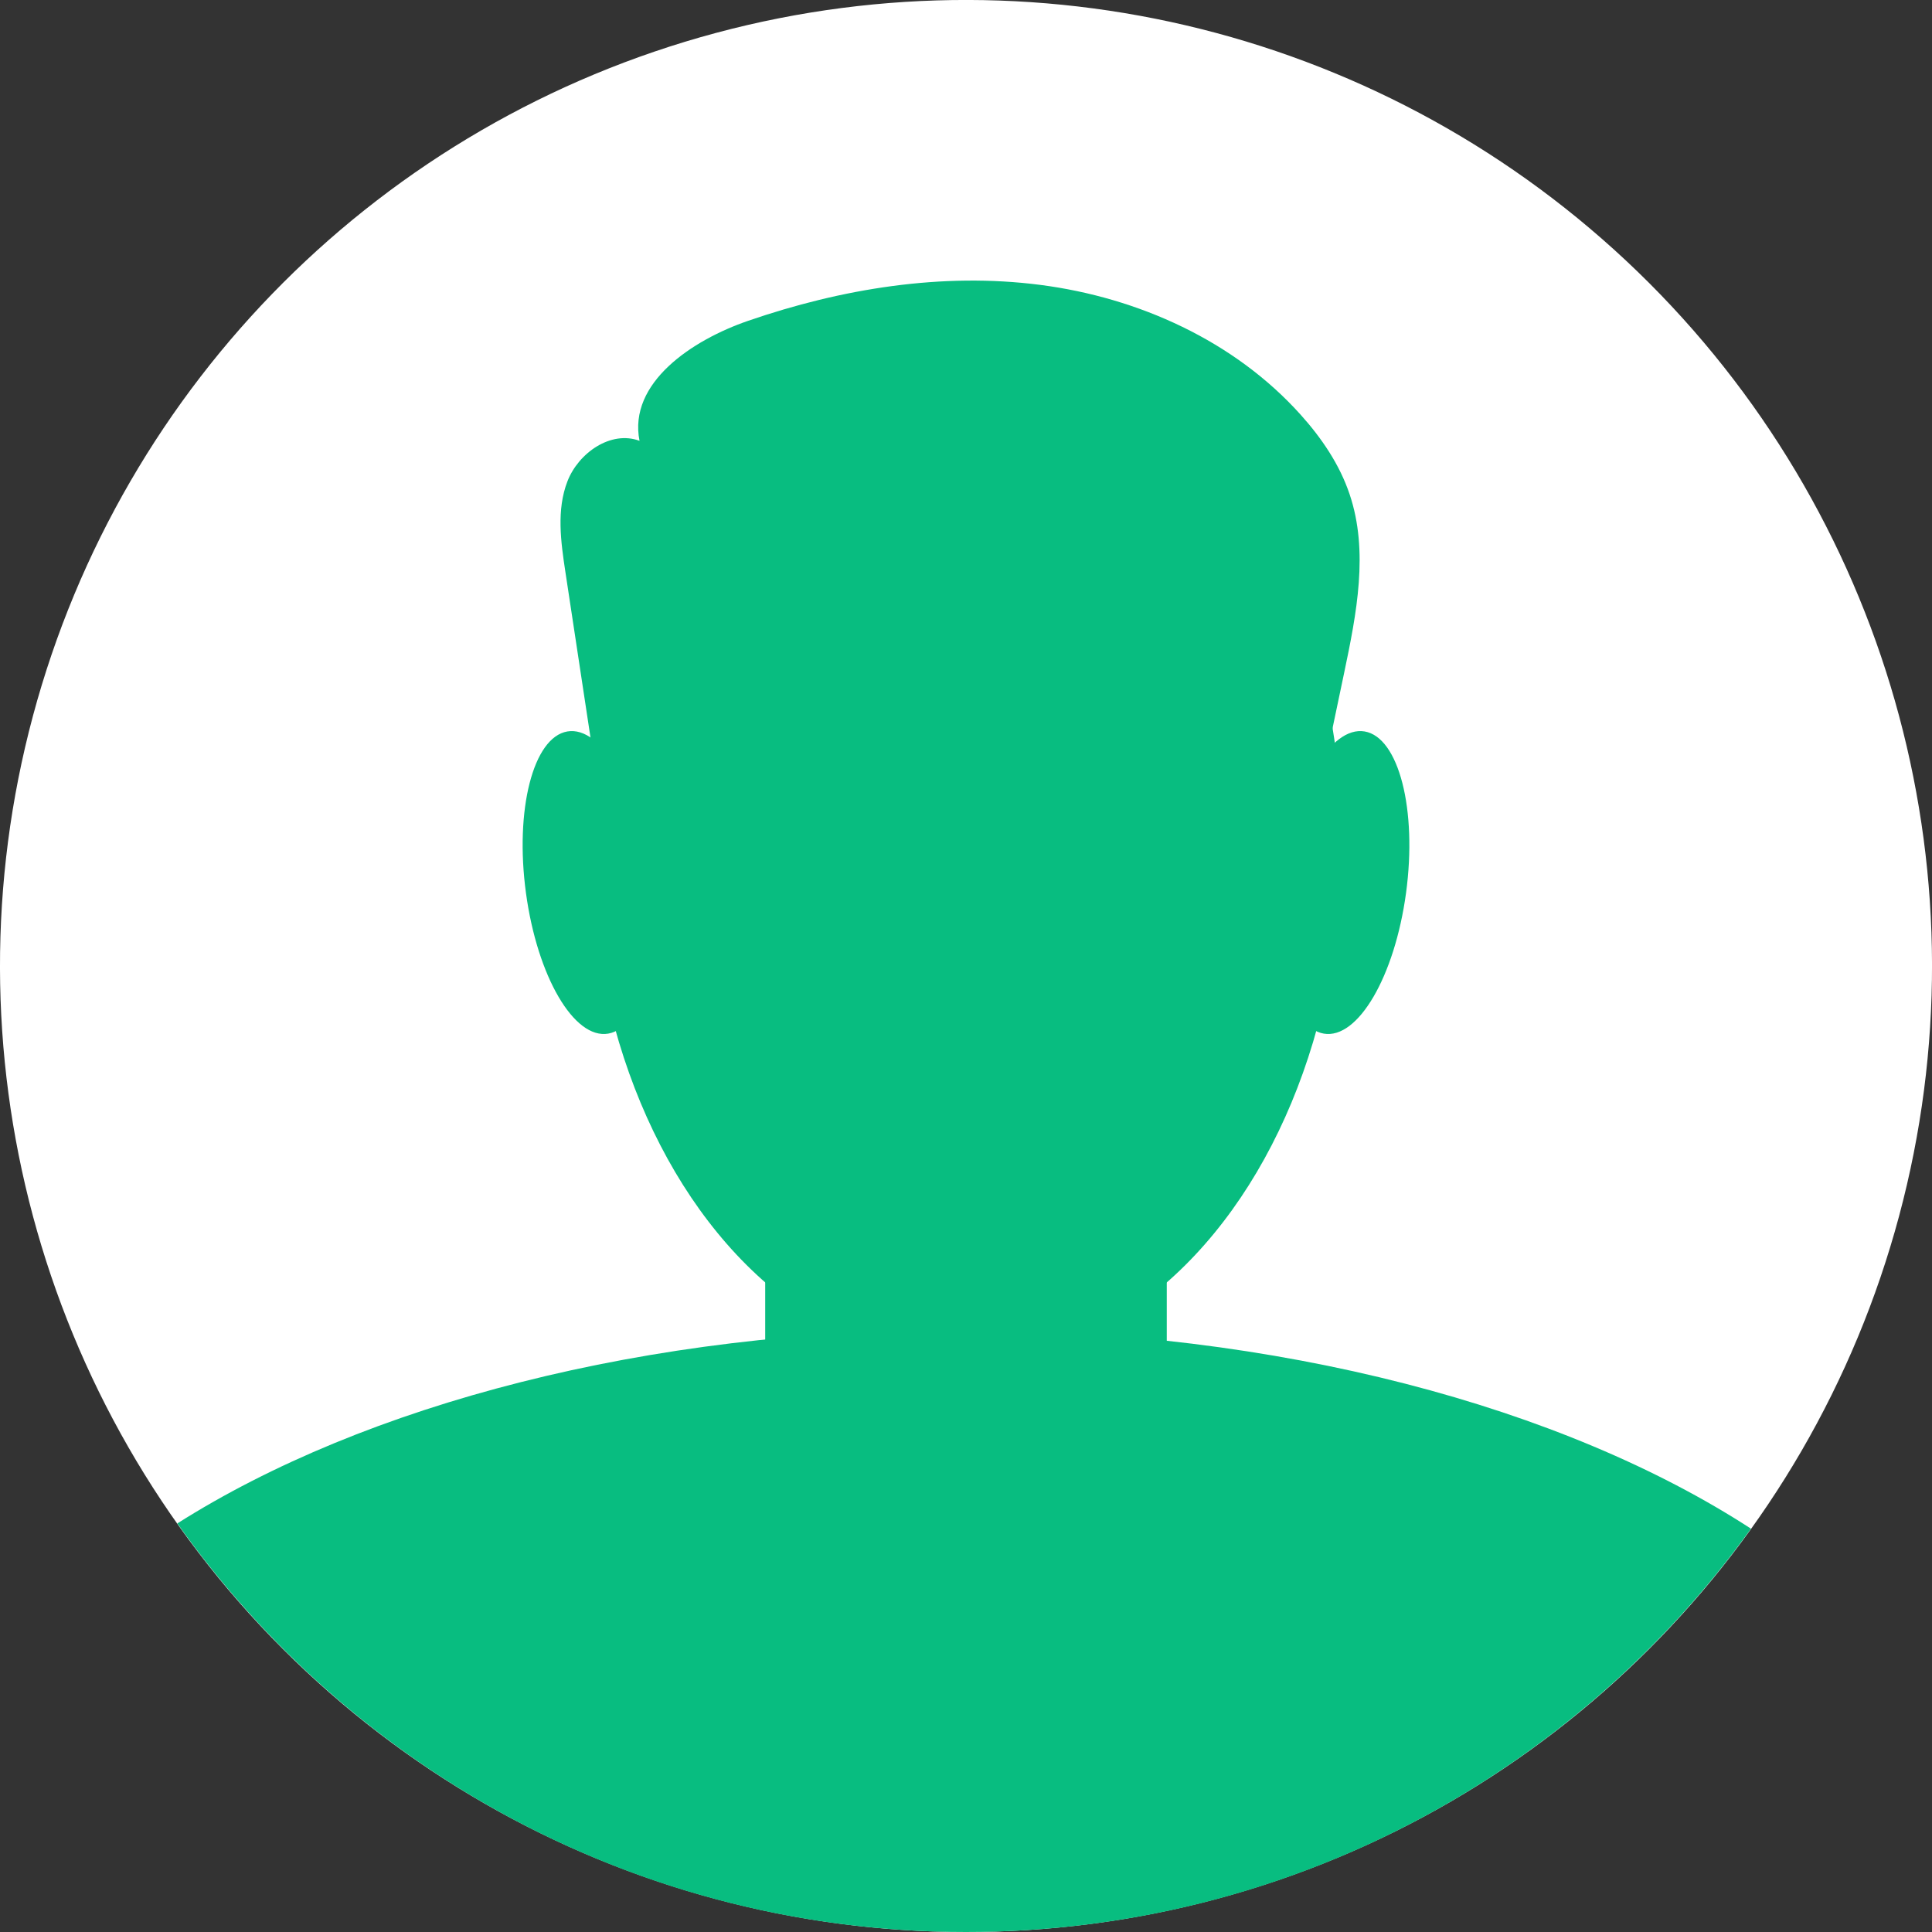 <svg id="Layer_1" data-name="Layer 1" xmlns="http://www.w3.org/2000/svg" viewBox="0 0 799 799"><rect x="0" y="0" width="799" height="799" fill="#333333" stroke="none"/><defs><style>.cls-1{fill:#fff;}.cls-2{fill:#08bd80;}</style></defs><circle class="cls-1" cx="500" cy="540.5" r="399.5" transform="translate(-336.24 370.86) rotate(-45)"/><ellipse class="cls-2" cx="399.5" cy="348.41" rx="155.41" ry="215.25"/><path class="cls-2" d="M497.55,690.89c-130.09,0-246.38,31.17-323.72,80.14C246.19,873.22,365.26,940,500,940c133.79,0,252.13-65.83,324.63-166.8C747.32,723,629.54,690.89,497.55,690.89Z" transform="translate(-100.5 -141)"/><rect class="cls-2" x="316.46" y="399.5" width="166.07" height="253.71" rx="9.62"/><path class="cls-2" d="M369.13,501.64c4.65,34.51-3,64.43-17.11,66.83s-29.31-23.63-34-58.14,3-64.43,17.12-66.83S364.48,467.13,369.13,501.64Z" transform="translate(-100.5 -141)"/><path class="cls-2" d="M630.87,501.64c-4.65,34.51,3,64.43,17.11,66.83s29.31-23.63,34-58.14-3-64.43-17.12-66.83S635.52,467.13,630.87,501.64Z" transform="translate(-100.5 -141)"/><path class="cls-2" d="M350,480.94q-7.83-51.68-15.67-103.37c-1.9-12.51-3.73-25.69.83-37.49s18-21.2,29.82-16.77c-4.75-24,21.77-41.67,44.88-49.62,38.71-13.33,80.23-20.12,120.85-14.87S611,282,638.37,312.48c8.67,9.64,16.13,20.59,20.26,32.88,8,23.64,2.89,49.44-2.23,73.85l-12.21,58.18c-.93,4.43-2,9.08-5,12.44-4.82,5.37-12.94,5.77-20.15,5.79l-231.19.5c-14.49,0-33.4-3.54-35.32-17.91" transform="translate(-100.5 -141)"/></svg>